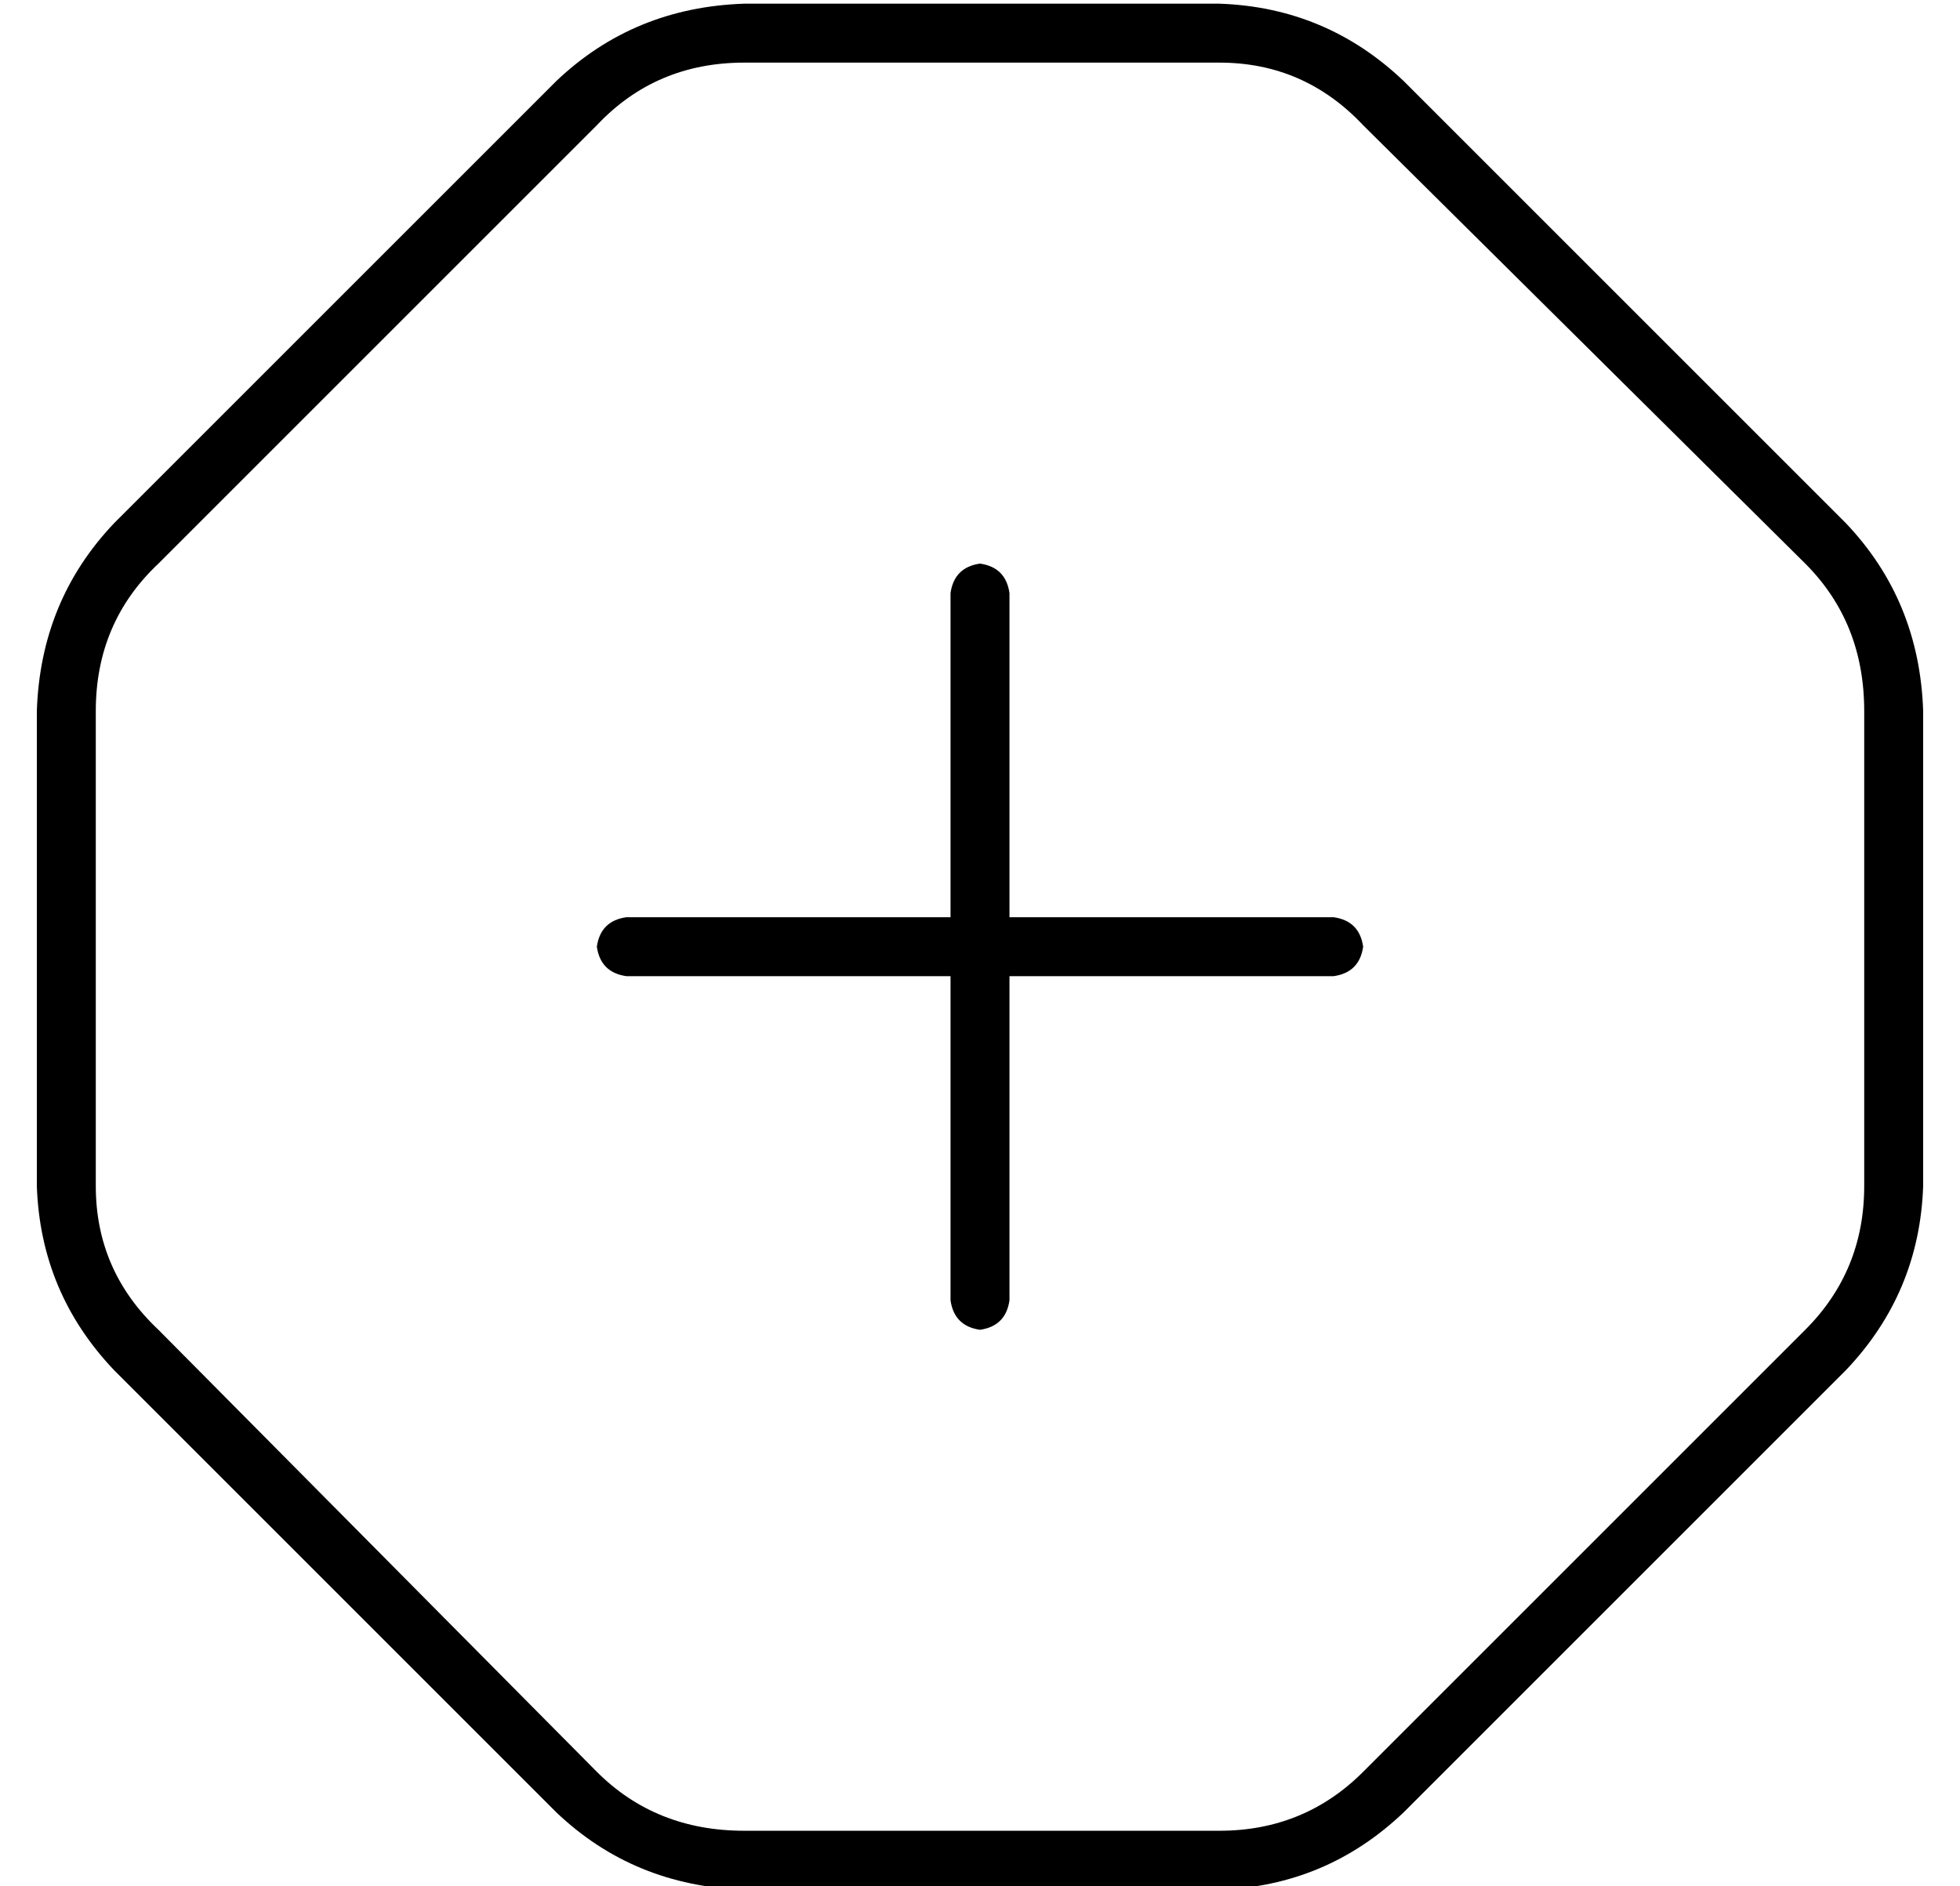 <?xml version="1.0" standalone="no"?>
<!DOCTYPE svg PUBLIC "-//W3C//DTD SVG 1.1//EN" "http://www.w3.org/Graphics/SVG/1.1/DTD/svg11.dtd" >
<svg xmlns="http://www.w3.org/2000/svg" xmlns:xlink="http://www.w3.org/1999/xlink" version="1.1" viewBox="-10 -40 532 512">
   <path fill="currentColor"
d="M192 -23q-24 0 -40 17l-119 119v0q-17 16 -17 40v129v0q0 23 17 39l119 120v0q16 16 40 16h129v0q23 0 39 -16l120 -120v0q16 -16 16 -39v-129v0q0 -24 -16 -40l-120 -119v0q-16 -17 -39 -17h-129v0zM141 -18q21 -20 51 -21h129v0q29 1 50 21l120 120v0q20 21 21 51v129
v0q-1 29 -21 50l-120 120v0q-21 20 -50 21h-129v0q-30 -1 -51 -21l-120 -120v0q-20 -21 -21 -50v-129v0q1 -30 21 -51l120 -120v0zM248 313v-88v88v-88h-88v0q-7 -1 -8 -8q1 -7 8 -8h88v0v-88v0q1 -7 8 -8q7 1 8 8v88v0h88v0q7 1 8 8q-1 7 -8 8h-88v0v88v0q-1 7 -8 8
q-7 -1 -8 -8v0z" />
</svg>
